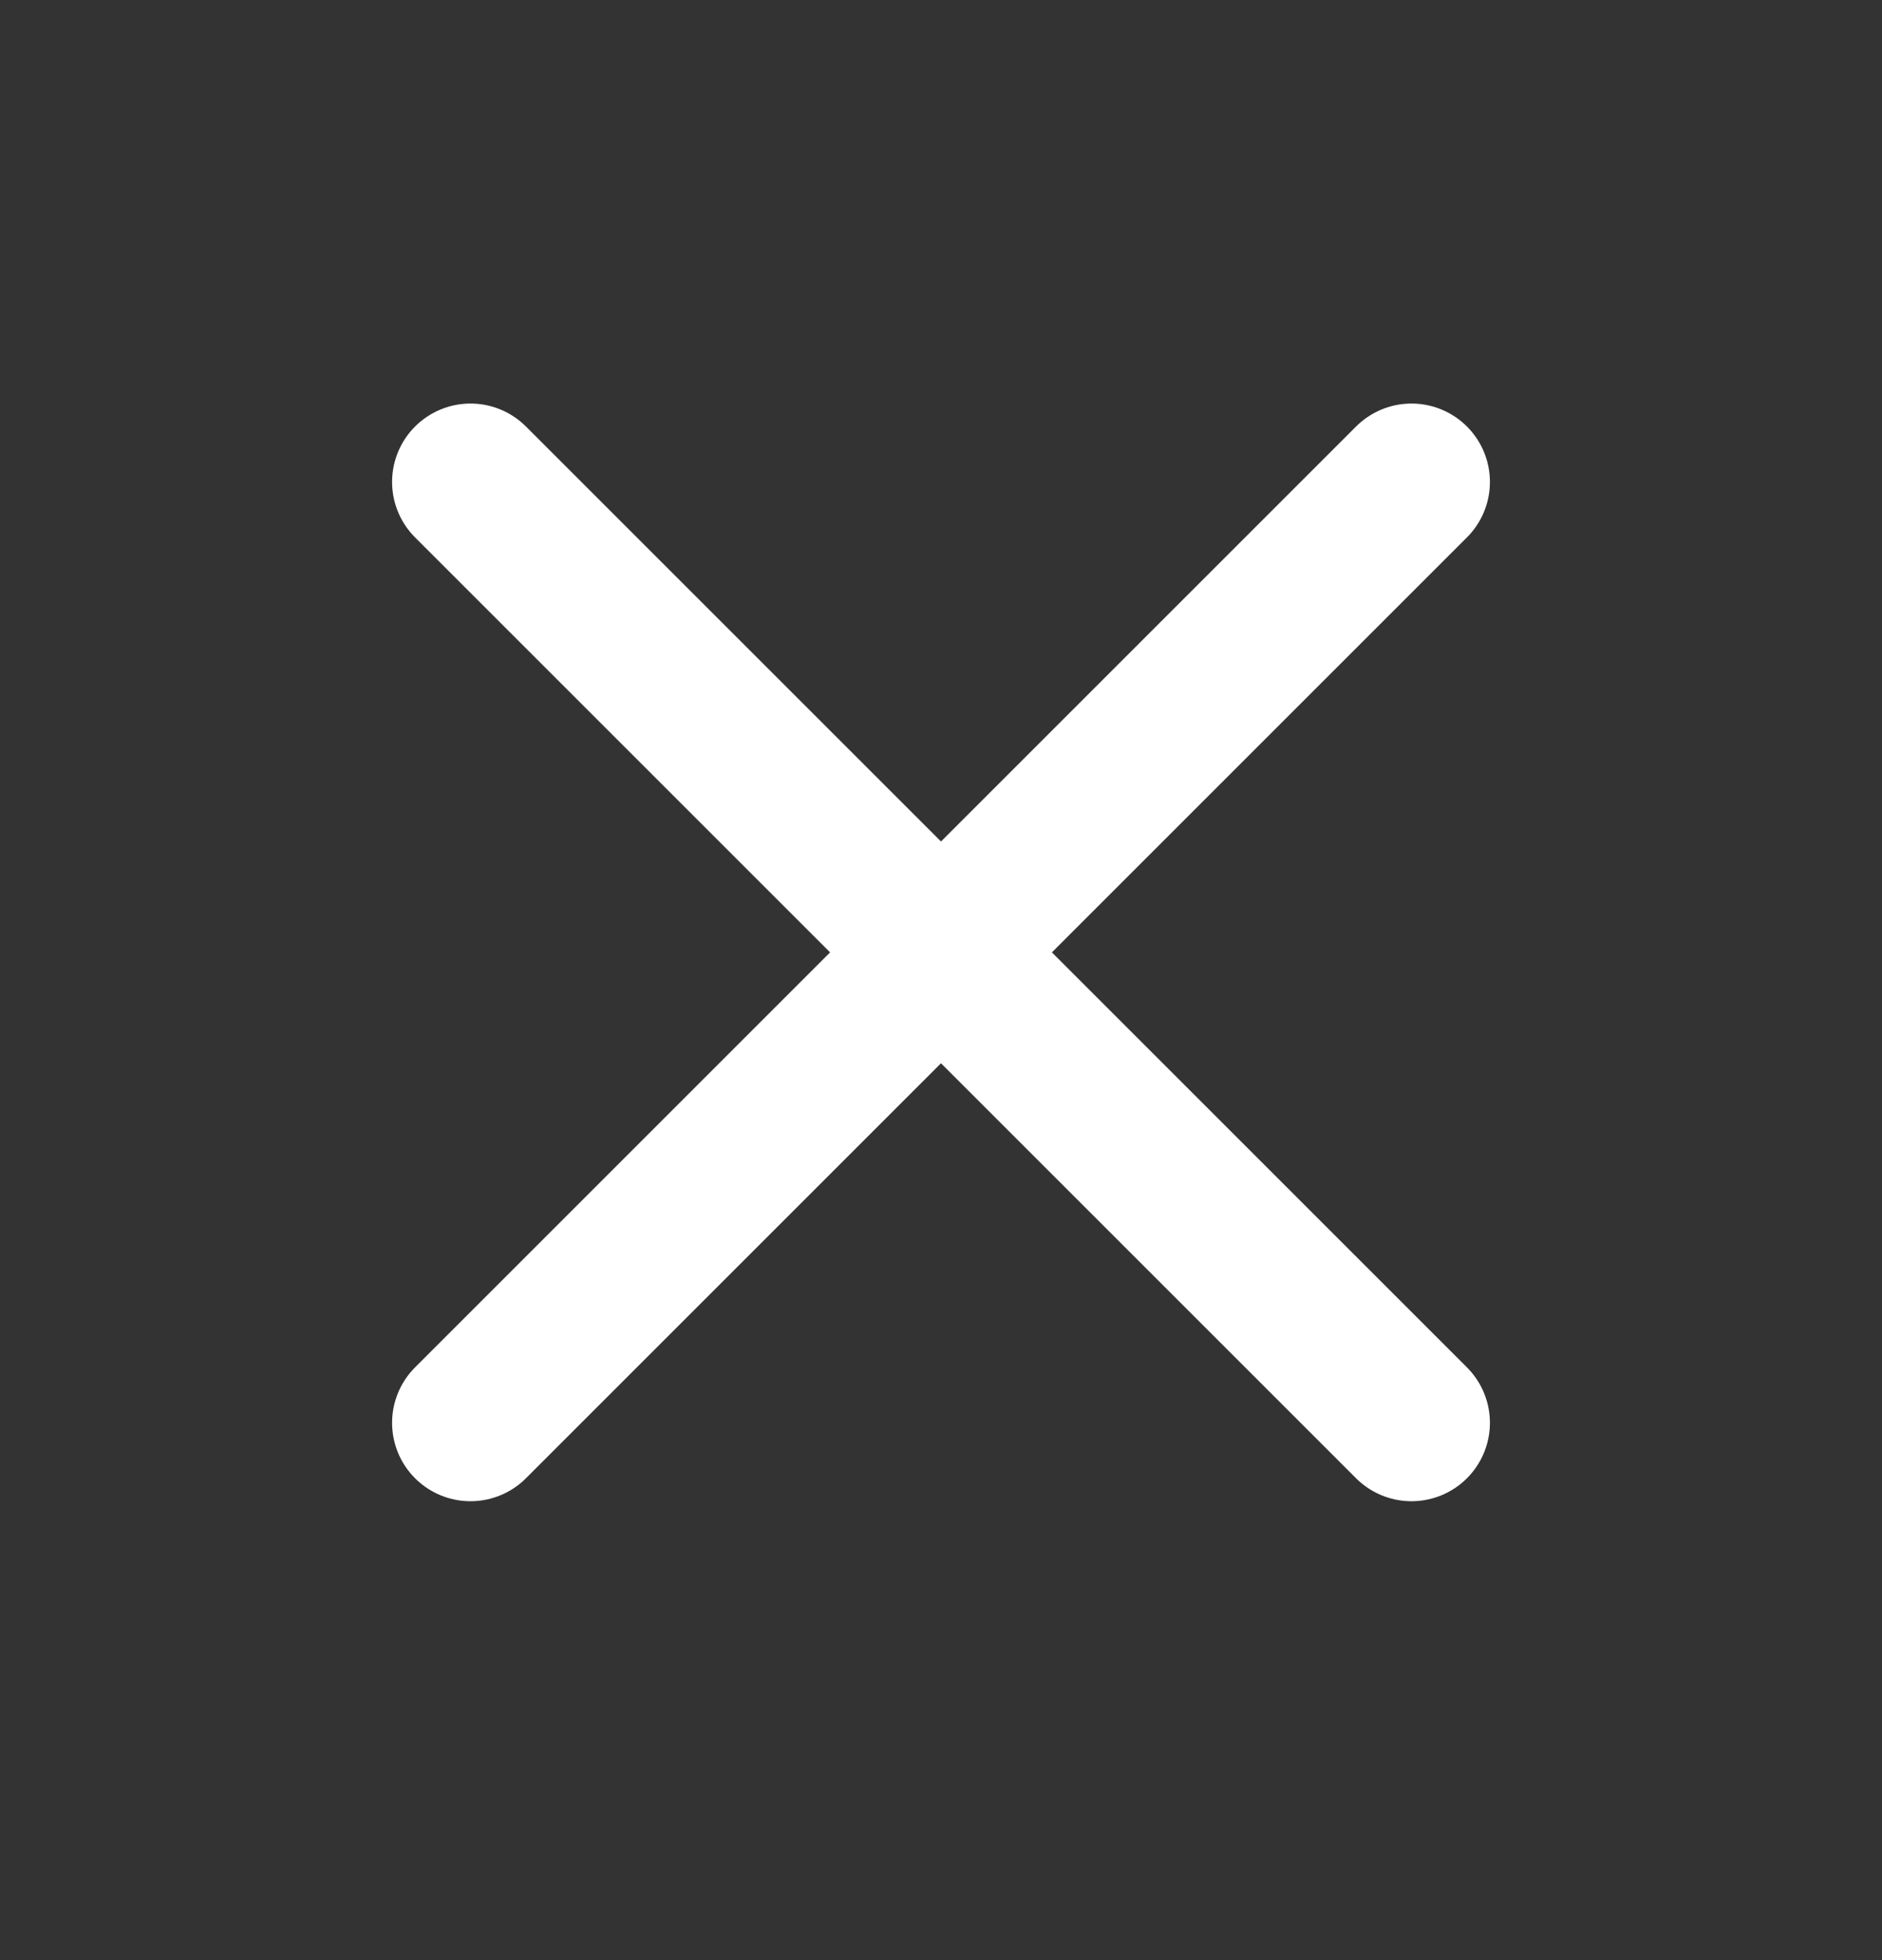 <svg width="24" height="25" viewBox="0 0 24 25" fill="none" xmlns="http://www.w3.org/2000/svg">
<rect x="0" y="0" width="24" height="25" fill="#333333" stroke="none"/>
<path d="M18 6.147L6 18.147M6 6.147L18 18.147" stroke="white" stroke-width="2" stroke-linecap="round" stroke-linejoin="round"/>
</svg>
